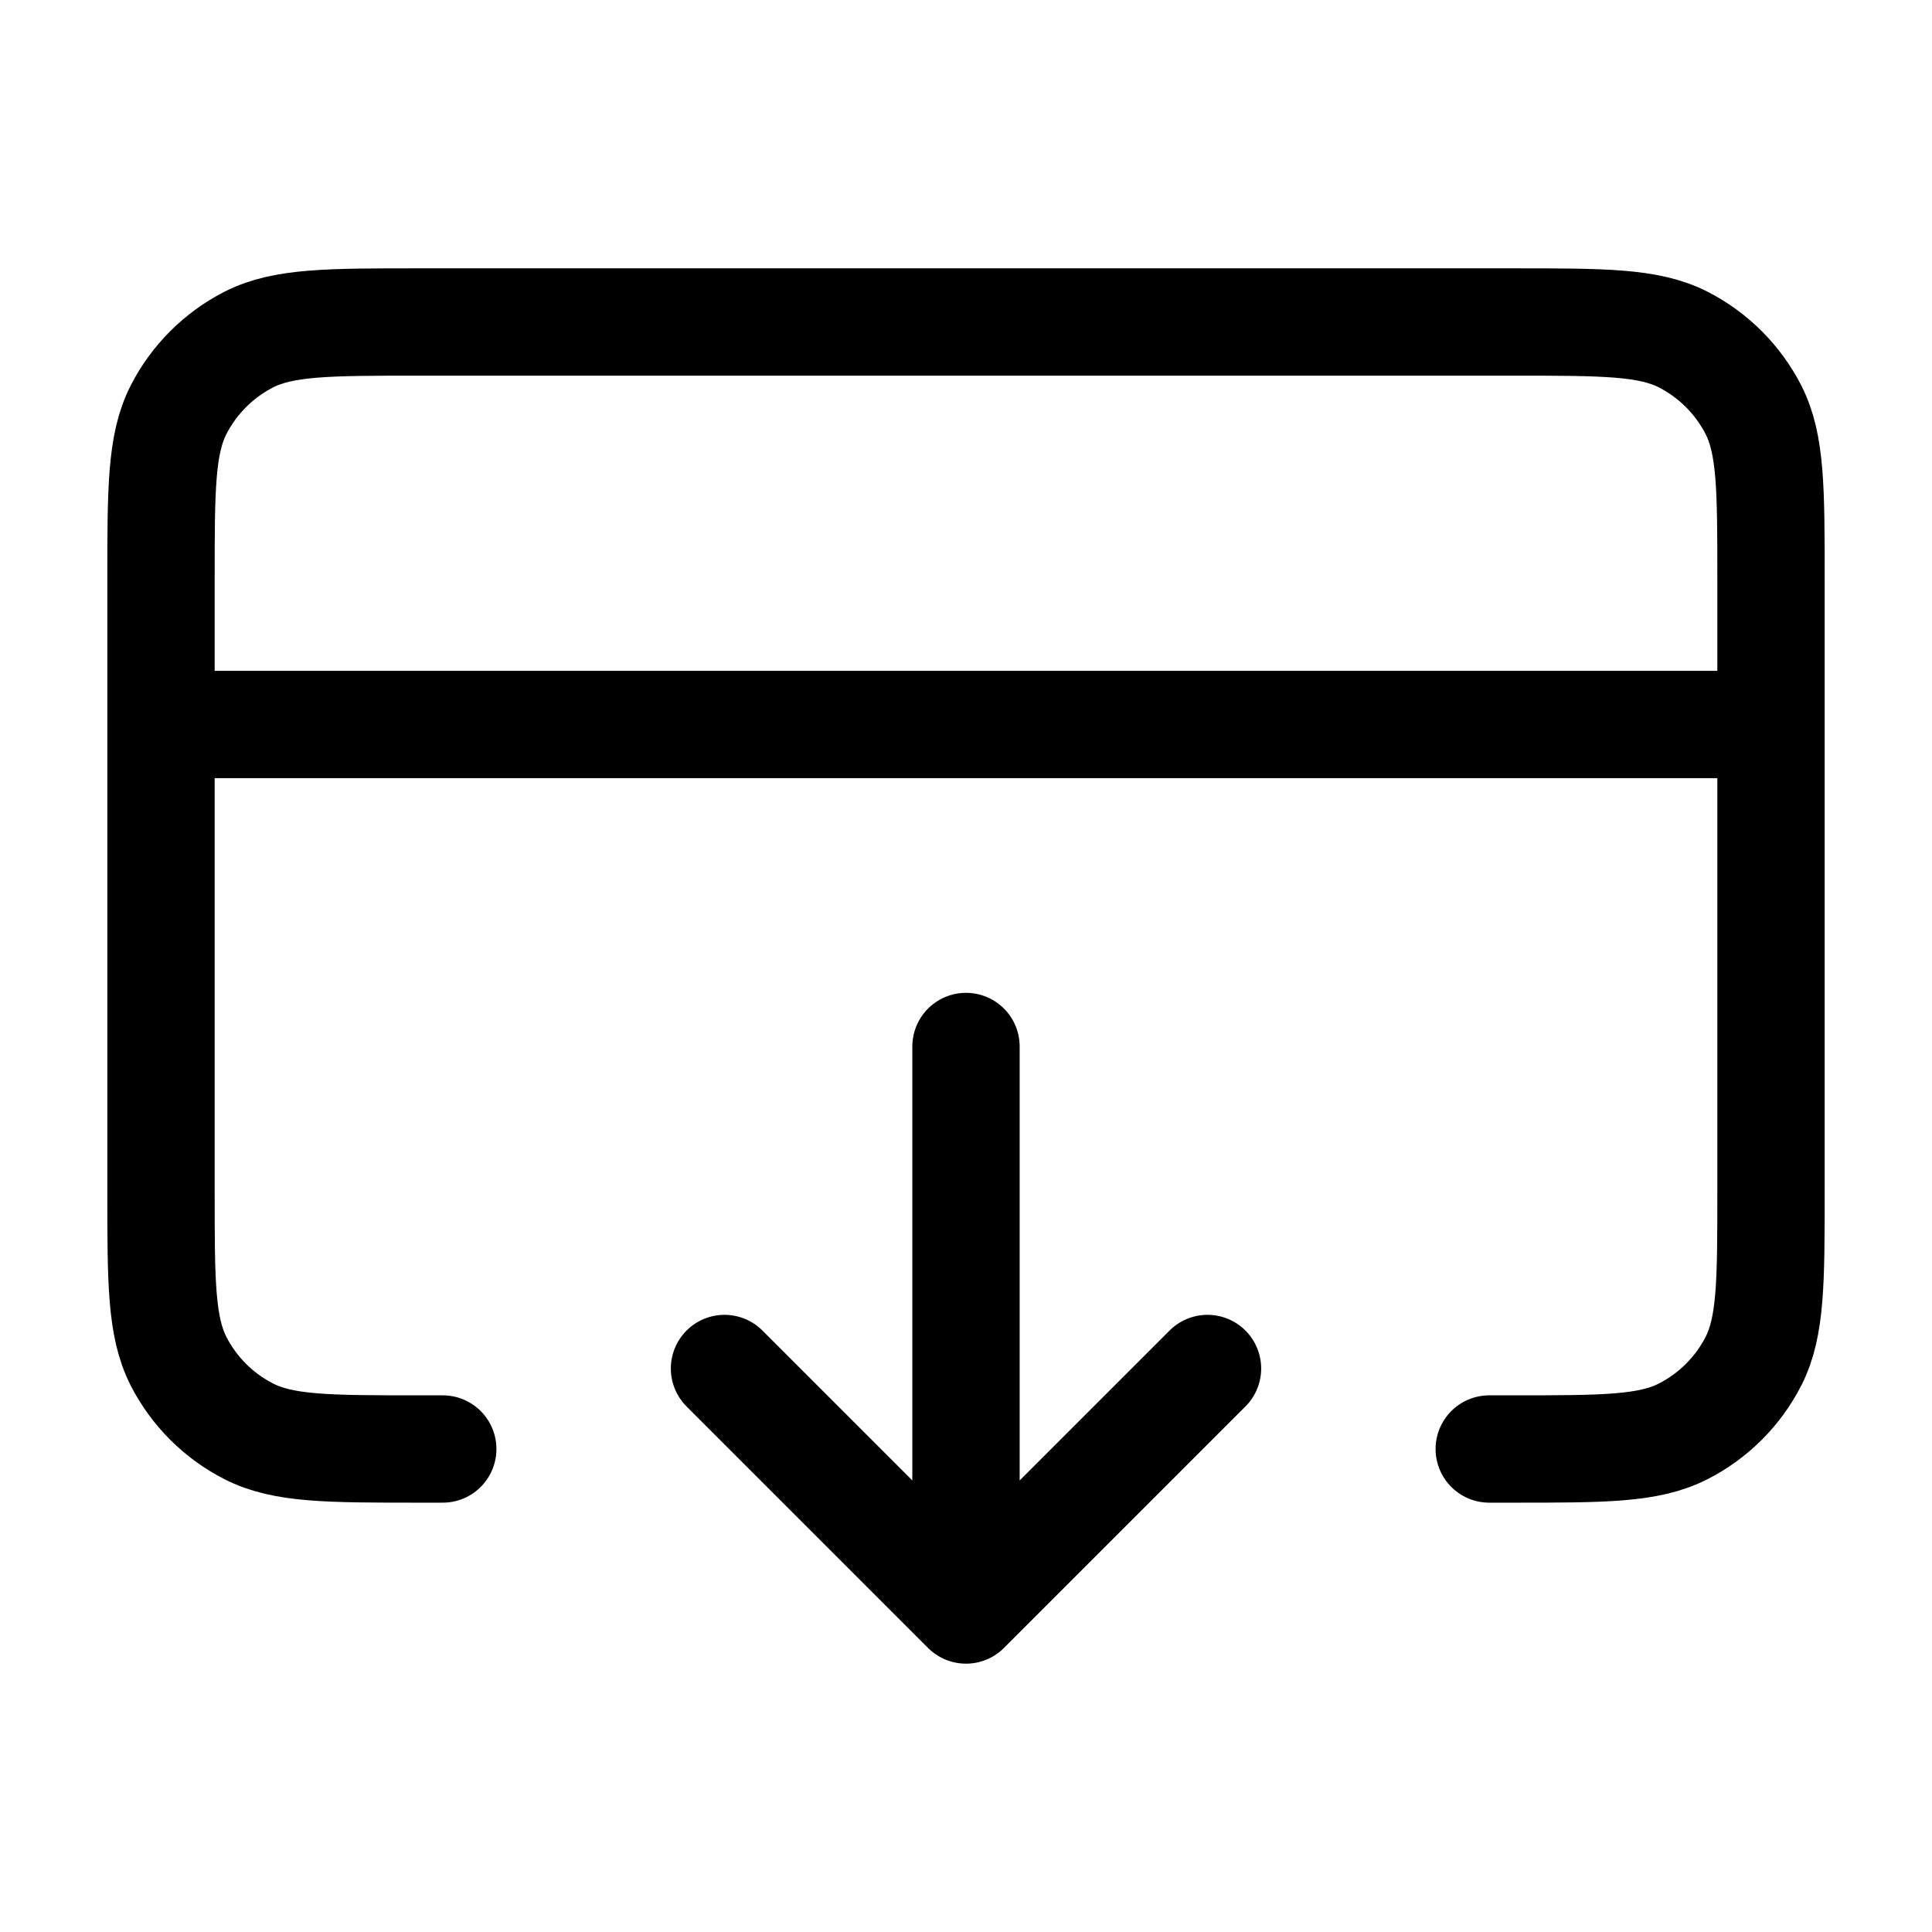 <svg width="18" height="18" viewBox="0 0 18 18" fill="none" xmlns="http://www.w3.org/2000/svg">
<g id="credit-card-download">
<path id="Icon" d="M6.75 12.75L9 15M9 15L11.25 12.75M9 15V9.75M16.5 6.75H1.5M4.125 13.5H3.9C3.06 13.5 2.64 13.5 2.319 13.336C2.037 13.193 1.807 12.963 1.663 12.681C1.5 12.36 1.5 11.94 1.5 11.1V5.4C1.5 4.56 1.5 4.14 1.663 3.819C1.807 3.537 2.037 3.307 2.319 3.163C2.64 3 3.06 3 3.9 3H14.1C14.94 3 15.36 3 15.681 3.163C15.963 3.307 16.193 3.537 16.337 3.819C16.5 4.14 16.5 4.56 16.5 5.4V11.1C16.5 11.94 16.5 12.36 16.337 12.681C16.193 12.963 15.963 13.193 15.681 13.336C15.36 13.5 14.94 13.5 14.1 13.5H13.875" stroke="black" stroke-linecap="round" stroke-linejoin="round"/>
</g>
</svg>
